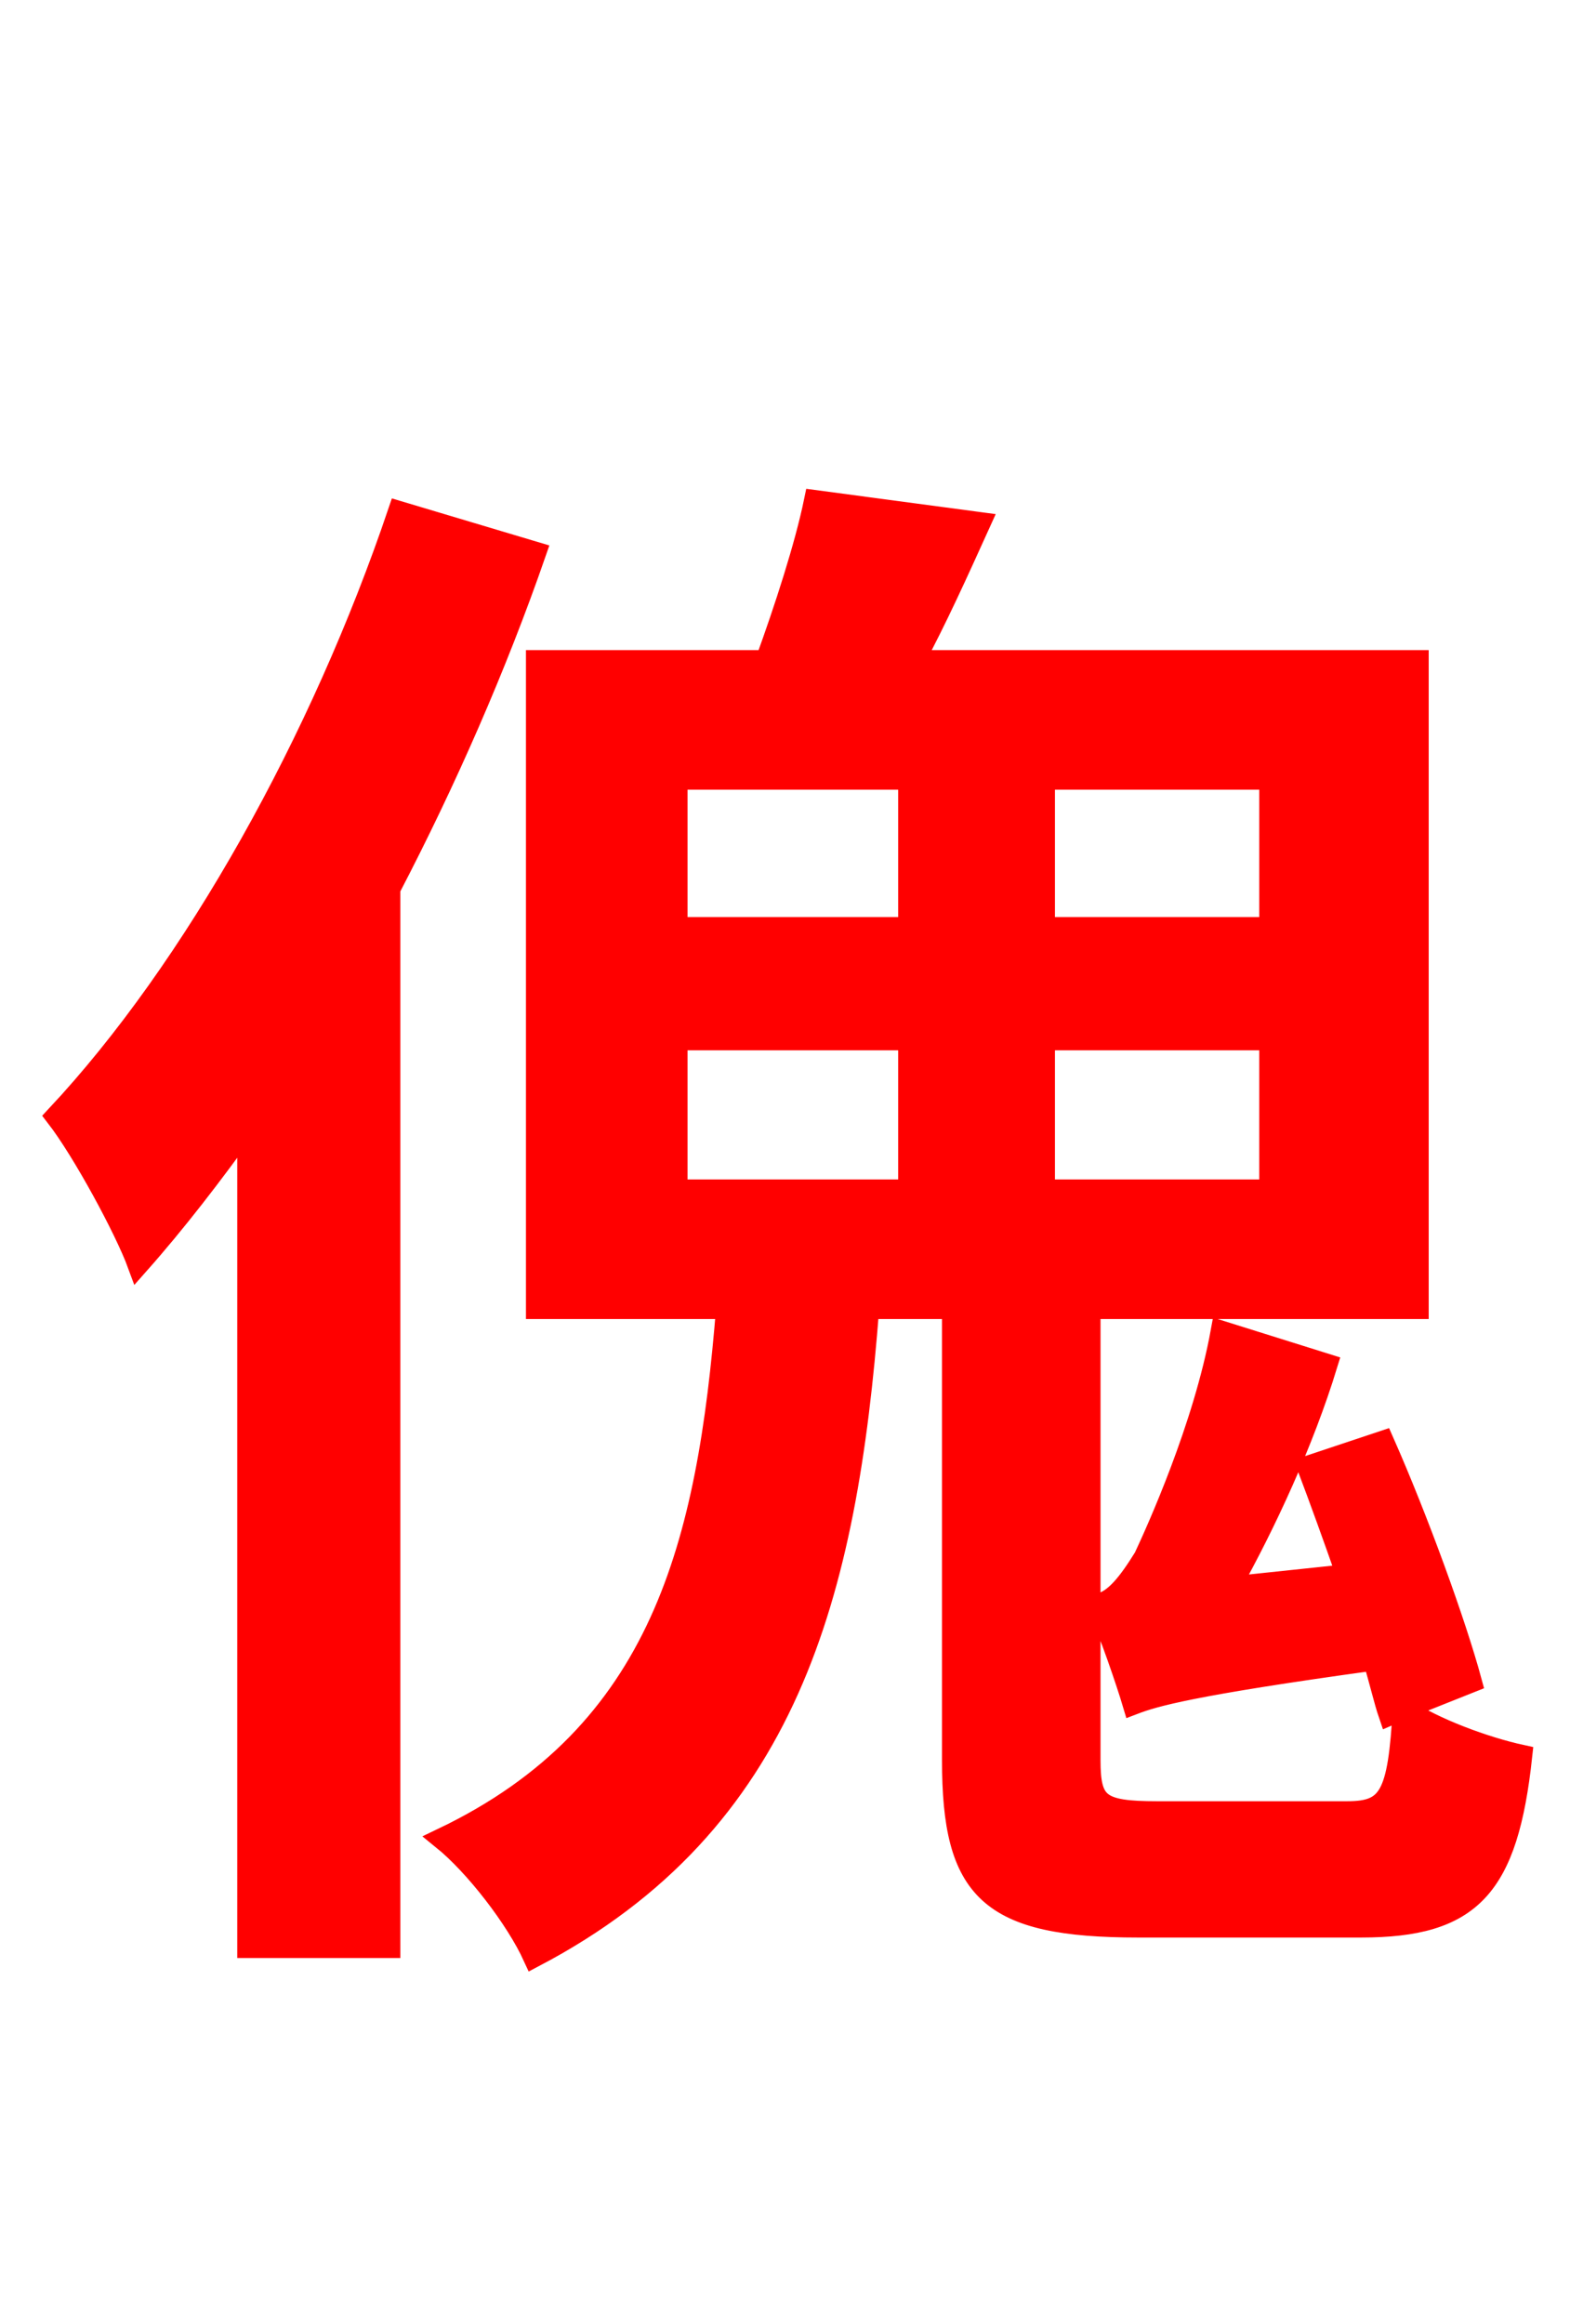 <svg xmlns="http://www.w3.org/2000/svg" xmlns:xlink="http://www.w3.org/1999/xlink" width="72" height="106.56"><path fill="red" stroke="red" d="M18.29 23.47C14.76 33.91 8.93 44.42 2.59 51.19C3.82 52.78 5.76 56.38 6.34 57.96C8.06 56.02 9.72 53.86 11.38 51.55L11.38 89.28L17.86 89.28L17.86 40.75C20.45 35.78 22.75 30.53 24.55 25.34ZM31.03 47.66L41.69 47.66L41.69 54.58L31.03 54.58ZM31.03 35.71L41.69 35.71L41.69 42.55L31.03 42.55ZM58.25 42.55L47.88 42.55L47.88 35.71L58.25 35.71ZM58.25 54.58L47.88 54.58L47.88 47.66L58.25 47.66ZM67.46 77.11C66.74 74.45 65.02 69.70 63.43 66.10L59.98 67.25C60.55 68.76 61.20 70.56 61.78 72.22L56.38 72.79C58.03 69.84 59.76 66.10 60.84 62.57L56.02 61.06C55.22 65.45 53.06 70.20 52.49 71.42C51.77 72.58 51.12 73.44 50.33 73.58C50.90 74.81 51.70 77.18 51.98 78.12C52.92 77.76 54.58 77.26 63.00 76.10C63.29 77.04 63.50 77.98 63.72 78.62L64.37 78.34C64.15 82.37 63.72 83.09 61.78 83.09L53.06 83.09C50.40 83.09 49.97 82.73 49.97 80.71L49.97 59.98L65.02 59.98L65.02 30.31L41.90 30.31C42.91 28.44 43.92 26.21 44.93 23.98L37.37 22.97C36.94 25.06 36.00 27.94 35.14 30.31L24.62 30.31L24.62 59.98L33.34 59.98C32.47 70.78 30.38 79.49 20.30 84.31C21.82 85.54 23.69 87.98 24.48 89.71C36.14 83.59 38.81 73.08 39.82 59.98L43.70 59.98L43.70 80.71C43.70 86.69 45.36 88.34 52.20 88.34L62.42 88.34C67.46 88.34 69.12 86.54 69.77 80.50C68.11 80.14 65.74 79.27 64.37 78.34Z"/></svg>

